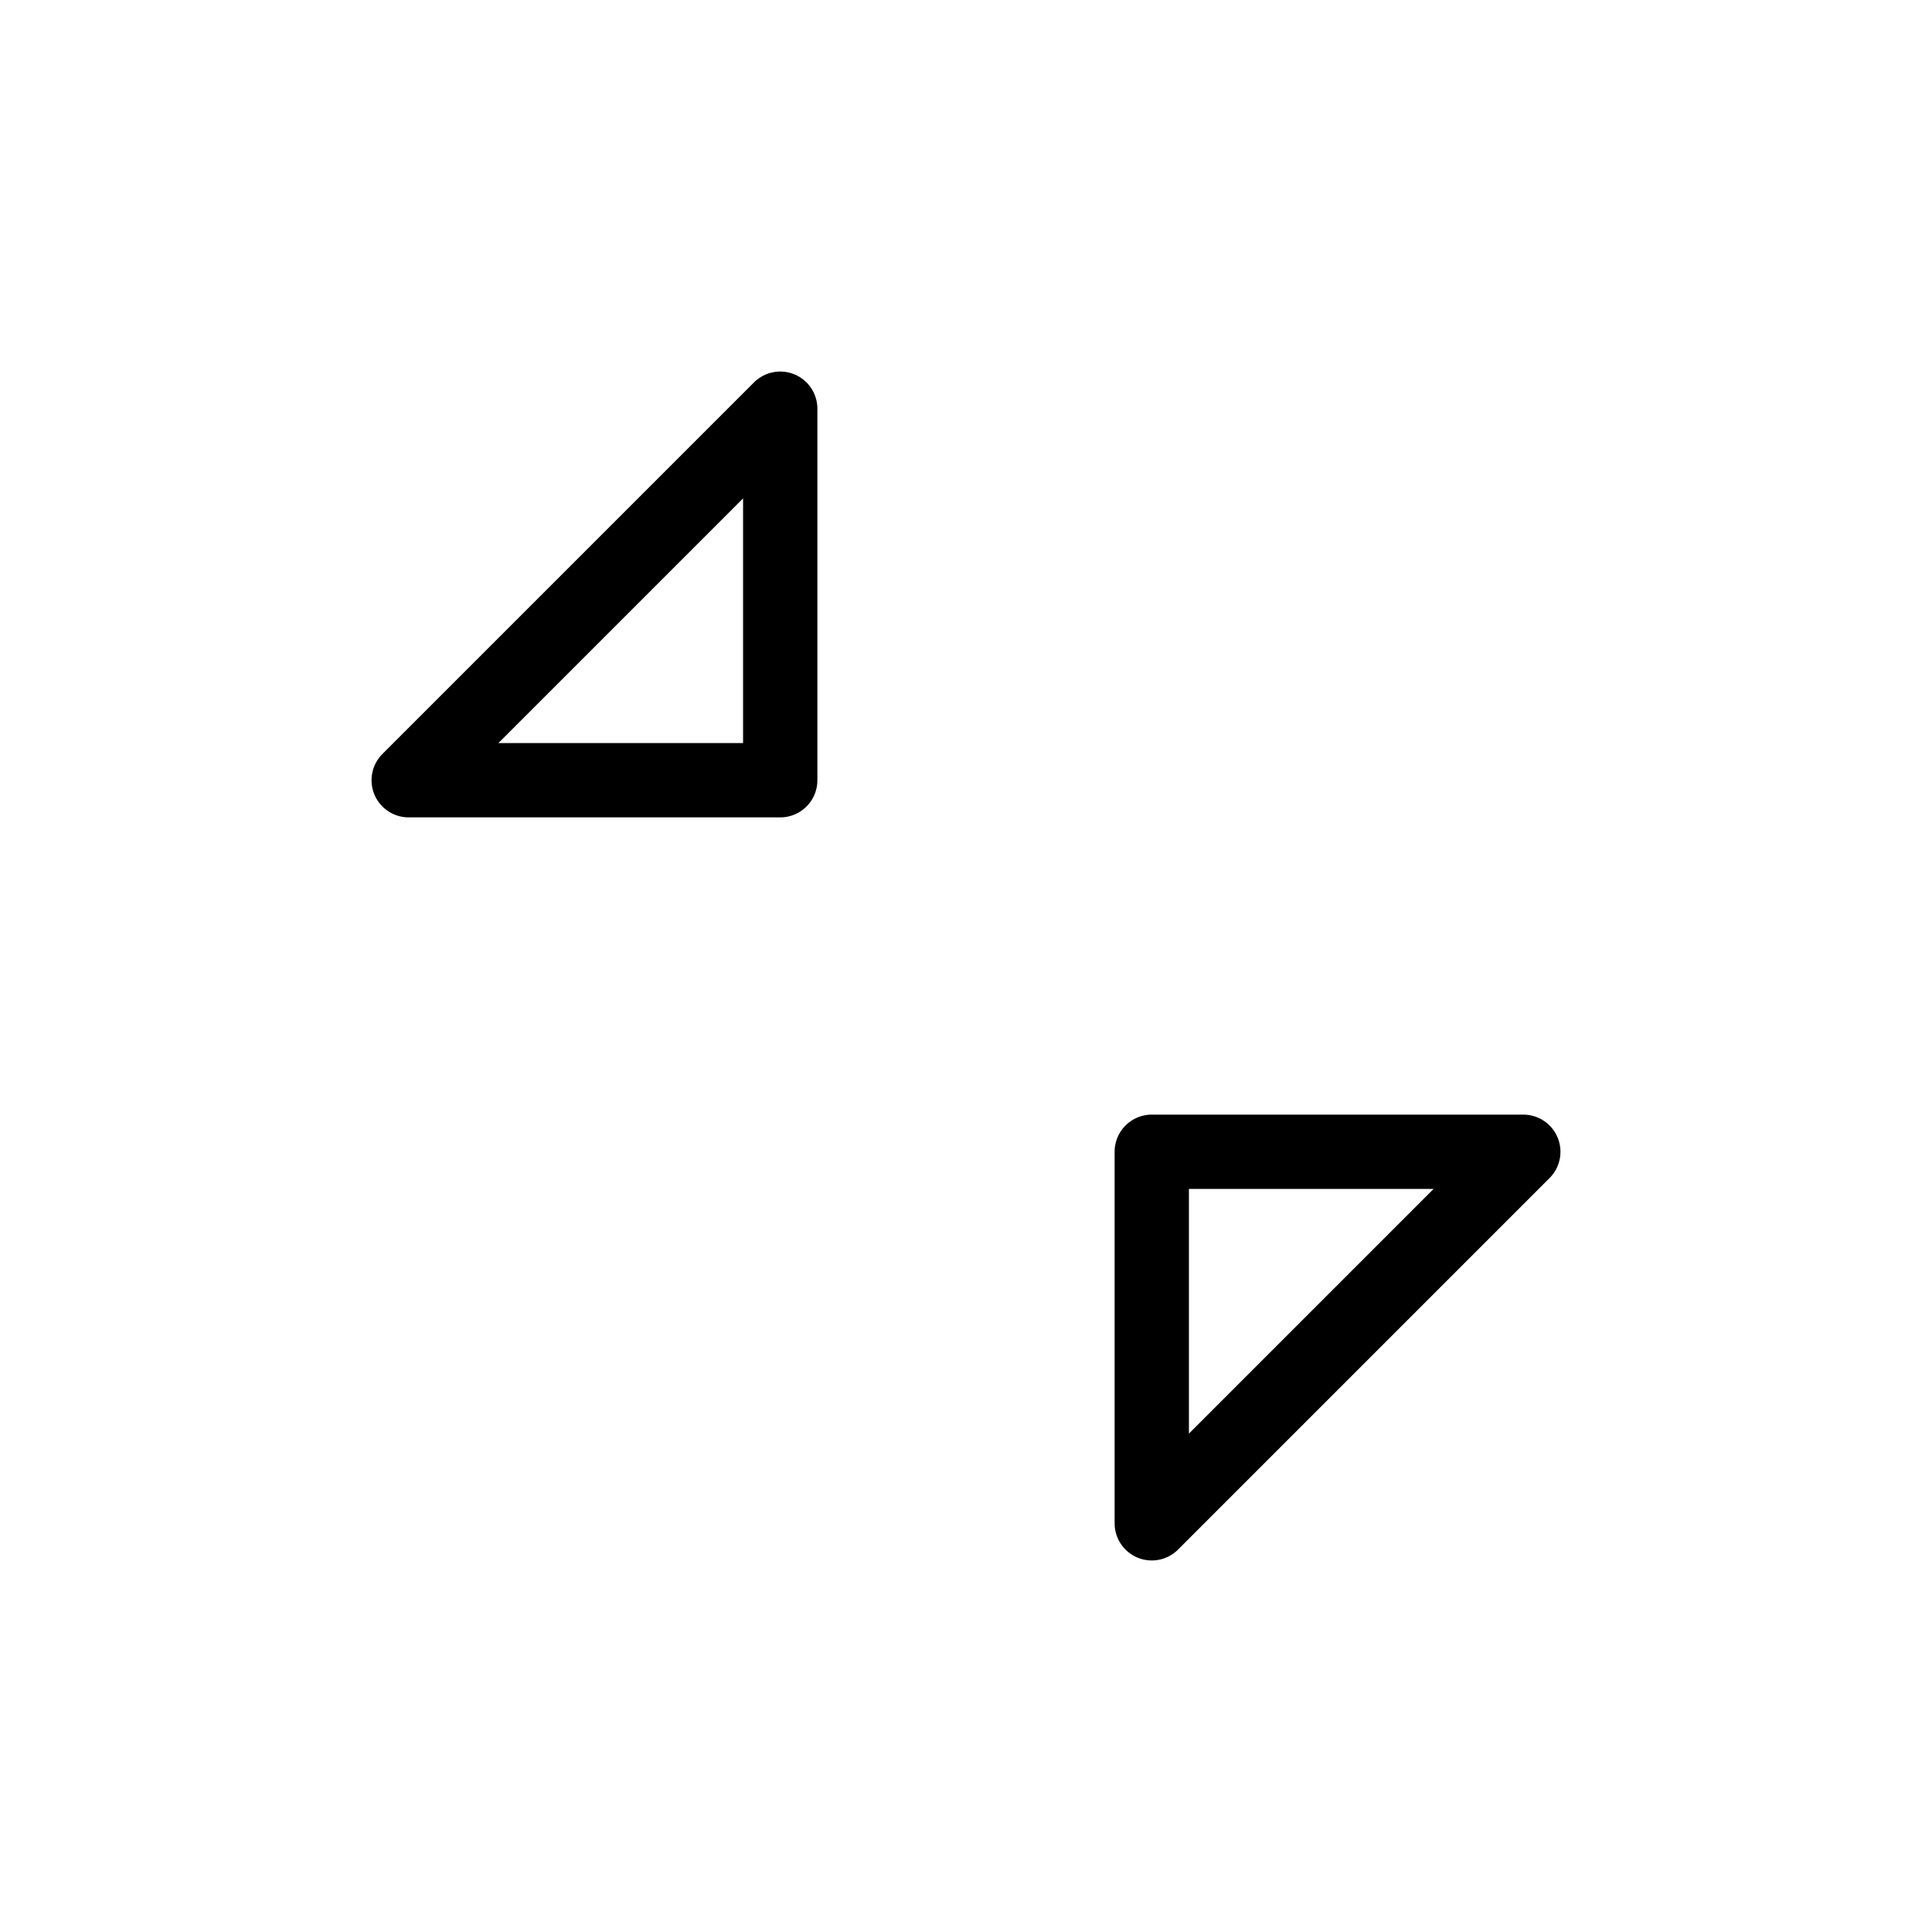 <svg width="26" height="26" viewBox="0 0 26 26" xmlns="http://www.w3.org/2000/svg">
<path d="m 15.5,20.5 v -5 h 5 z M 10.5,5.5 V 10.5 H 5.5 Z" transform="" style="opacity: 1; fill: none; fill-opacity: 1; stroke: #000000; stroke-width: 1; stroke-linecap: round; stroke-linejoin: round; stroke-miterlimit: 4; stroke-dasharray: none; stroke-dashoffset: 0; stroke-opacity: 1;" />
</svg>